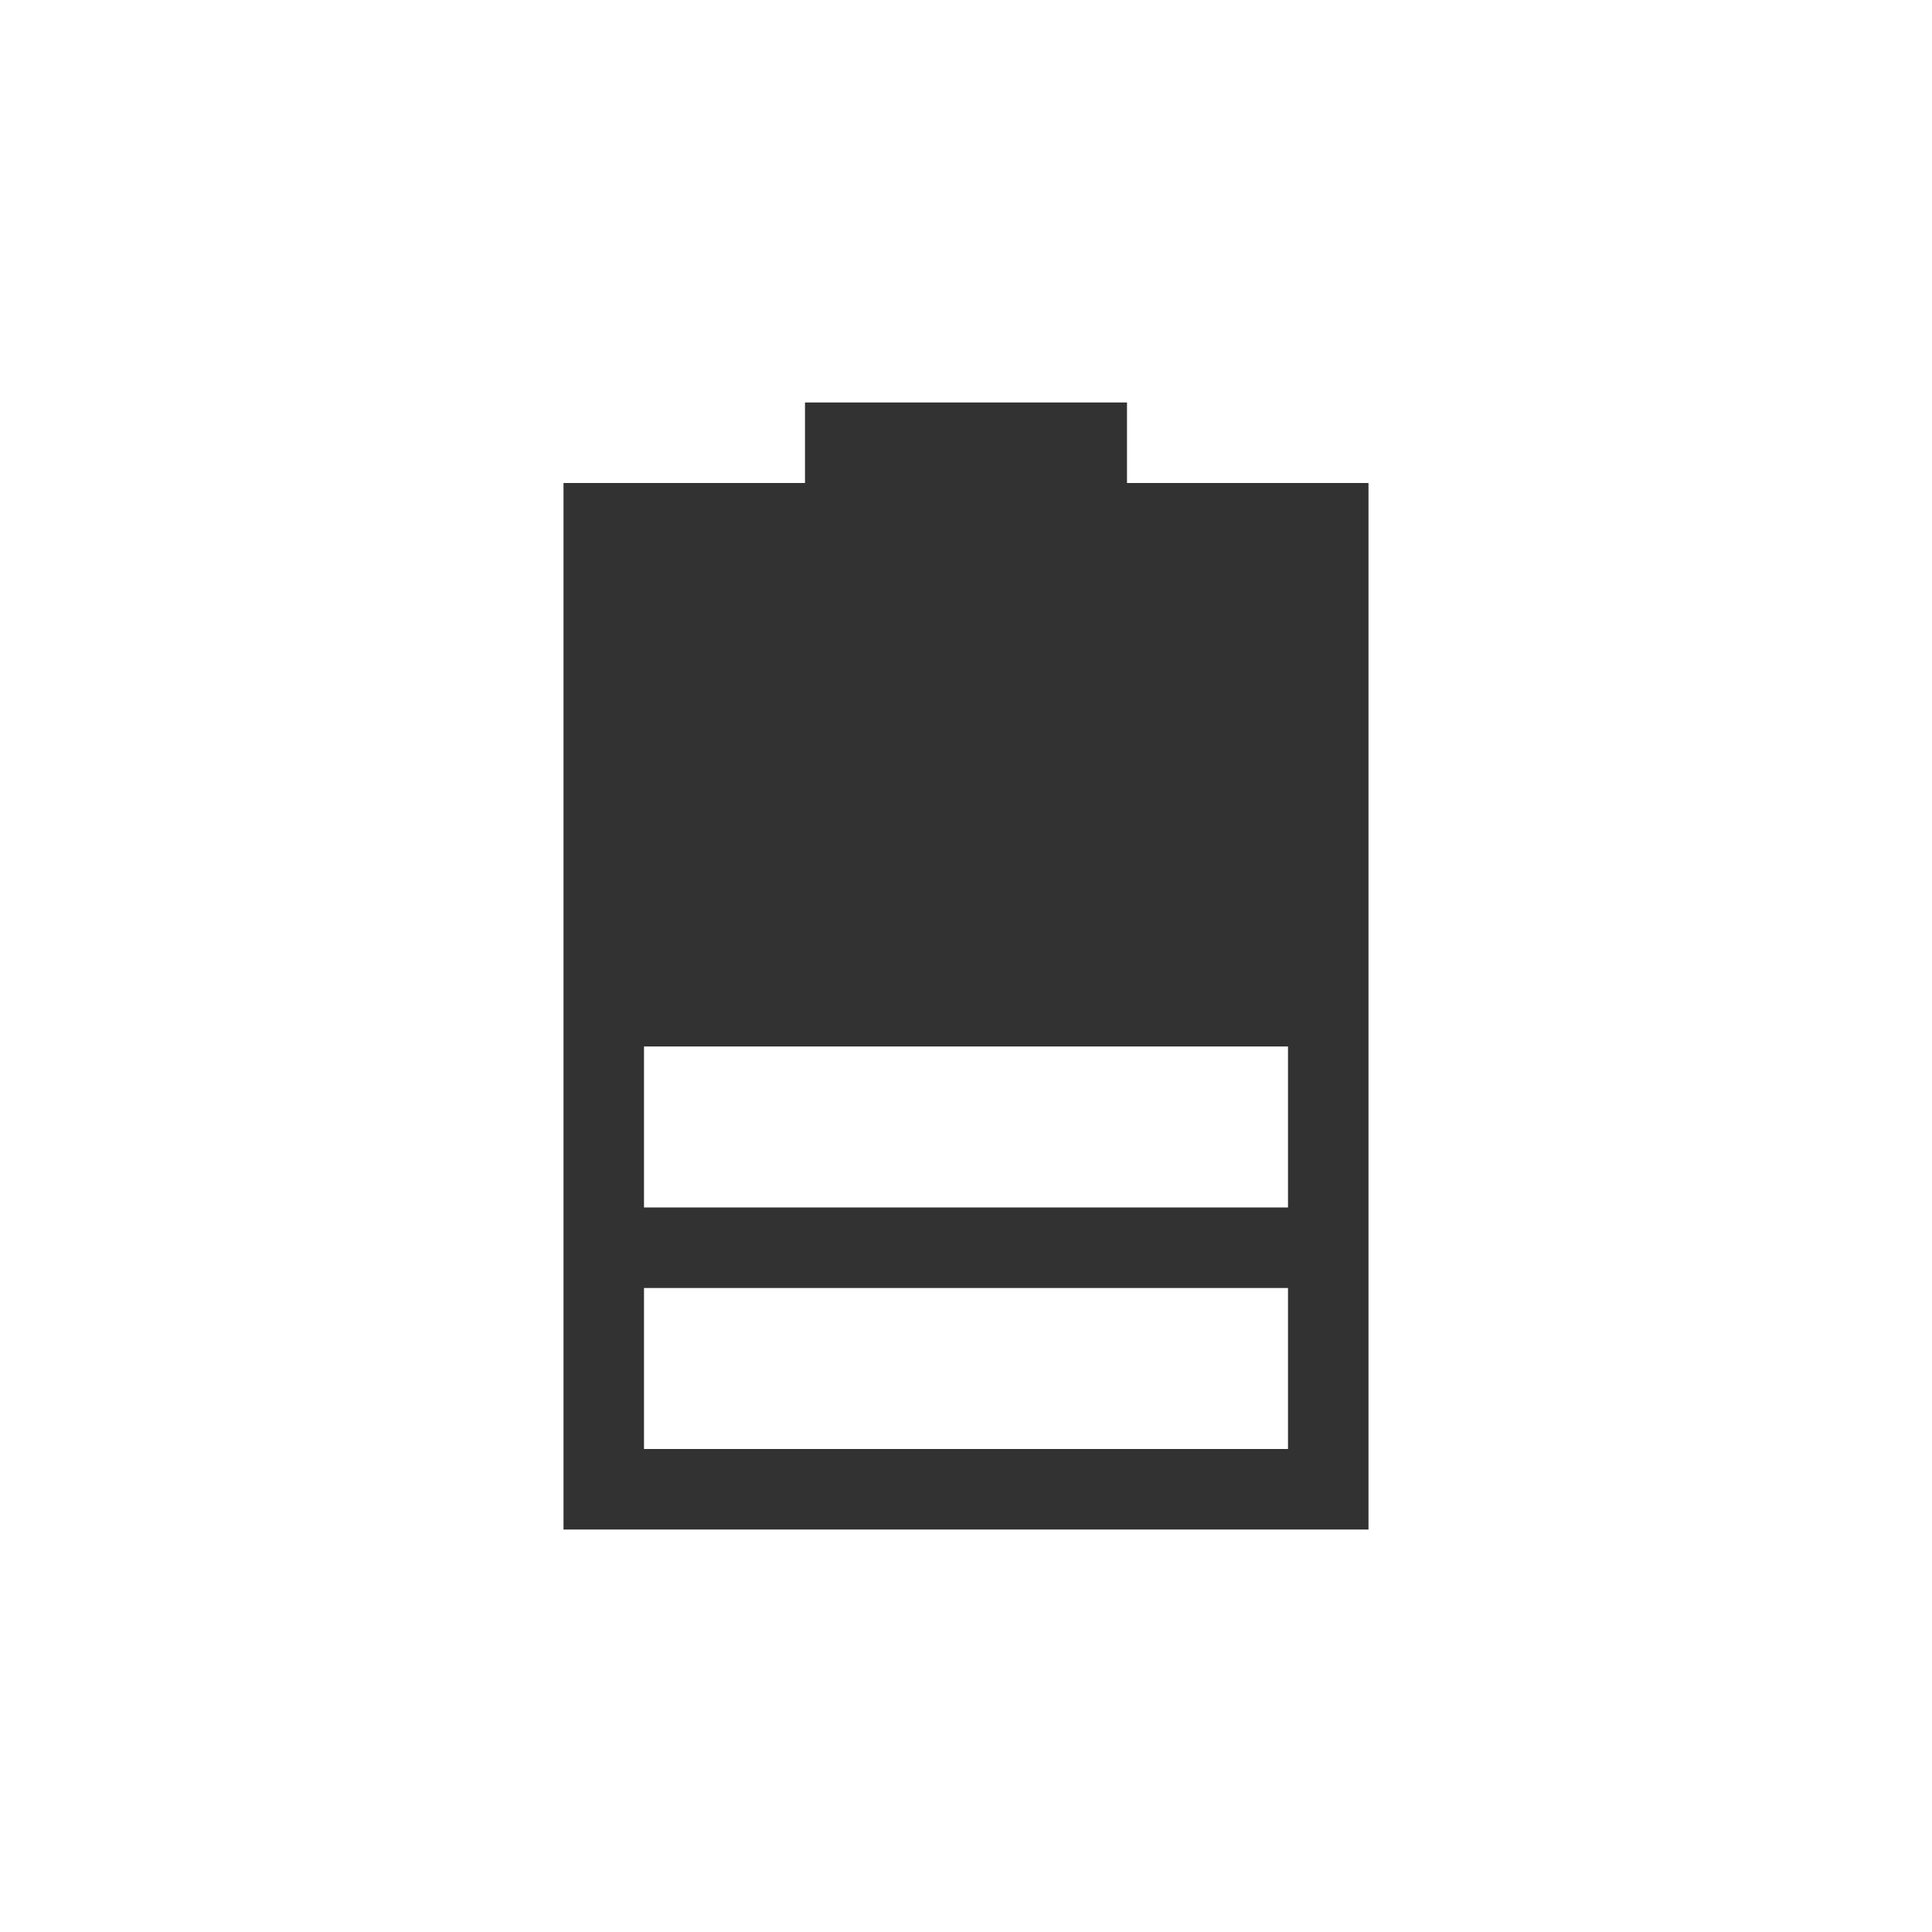 <svg xmlns="http://www.w3.org/2000/svg" width="24" height="24"><defs><style id="current-color-scheme" type="text/css"></style></defs><path d="M10 5v1H7v13h10V6h-3V5h-4zm-2 8h8v2H8v-2zm0 3h8v2H8v-2z" fill="currentColor" color="#323232"/></svg>